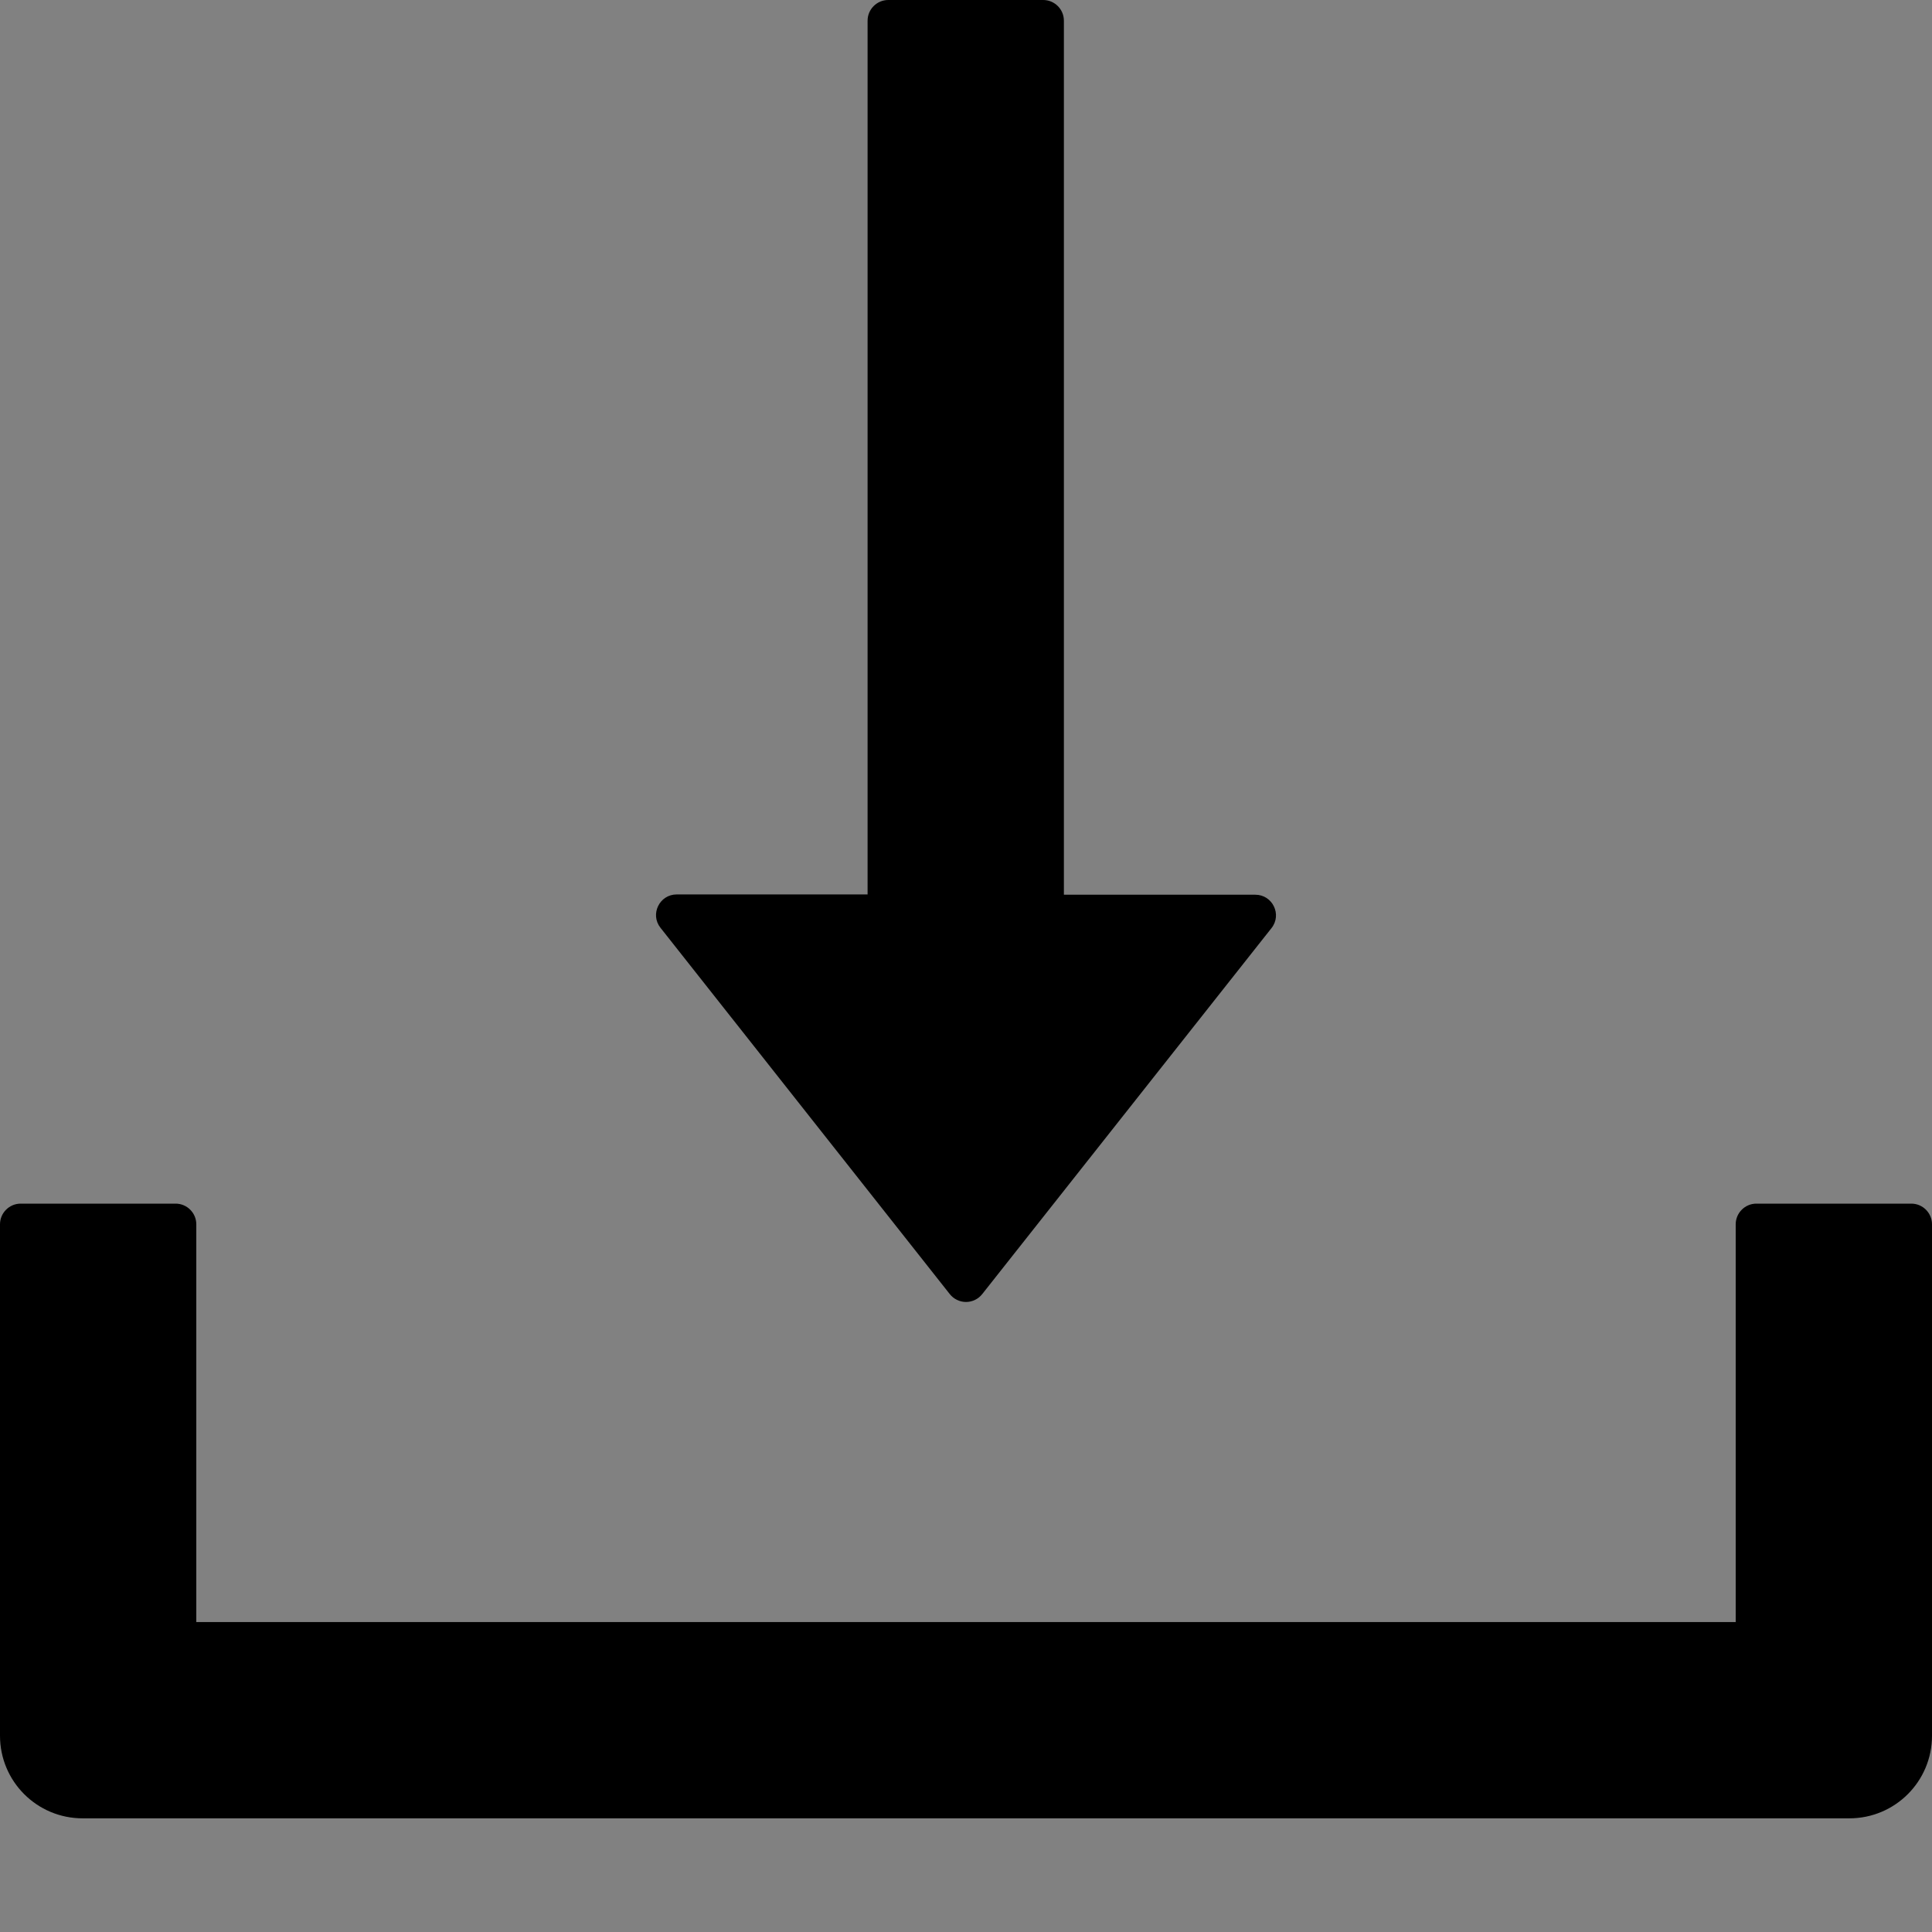 <svg width="48" height="48" viewBox="0 0 48 48" fill="none" xmlns="http://www.w3.org/2000/svg">
  <rect x="0" y="0" width="48" height="48" fill="#808080" stroke="none"/>
  <rect width="48" height="48" fill="white" fill-opacity="0.01"/>
  <path d="M23.596,32.15 C23.693,32.274 23.842,32.347 24,32.347 C24.158,32.347 24.307,32.274 24.404,32.15 L31.591,23.057 C31.855,22.723 31.617,22.229 31.187,22.229 L26.432,22.229 L26.432,0.513 C26.432,0.231 26.201,0 25.919,0 L22.068,0 C21.786,0 21.555,0.231 21.555,0.513 L21.555,22.222 L16.813,22.222 C16.383,22.222 16.145,22.717 16.409,23.05 L23.596,32.15 Z M47.487,29.904 L43.636,29.904 C43.354,29.904 43.123,30.135 43.123,30.417 L43.123,40.299 L4.877,40.299 L4.877,30.417 C4.877,30.135 4.646,29.904 4.364,29.904 L0.513,29.904 C0.231,29.904 0,30.135 0,30.417 L0,43.123 C0,44.259 0.918,45.176 2.053,45.176 L45.947,45.176 C47.082,45.176 48,44.259 48,43.123 L48,30.417 C48,30.135 47.769,29.904 47.487,29.904 Z" fill="#000"></path>
</svg>
